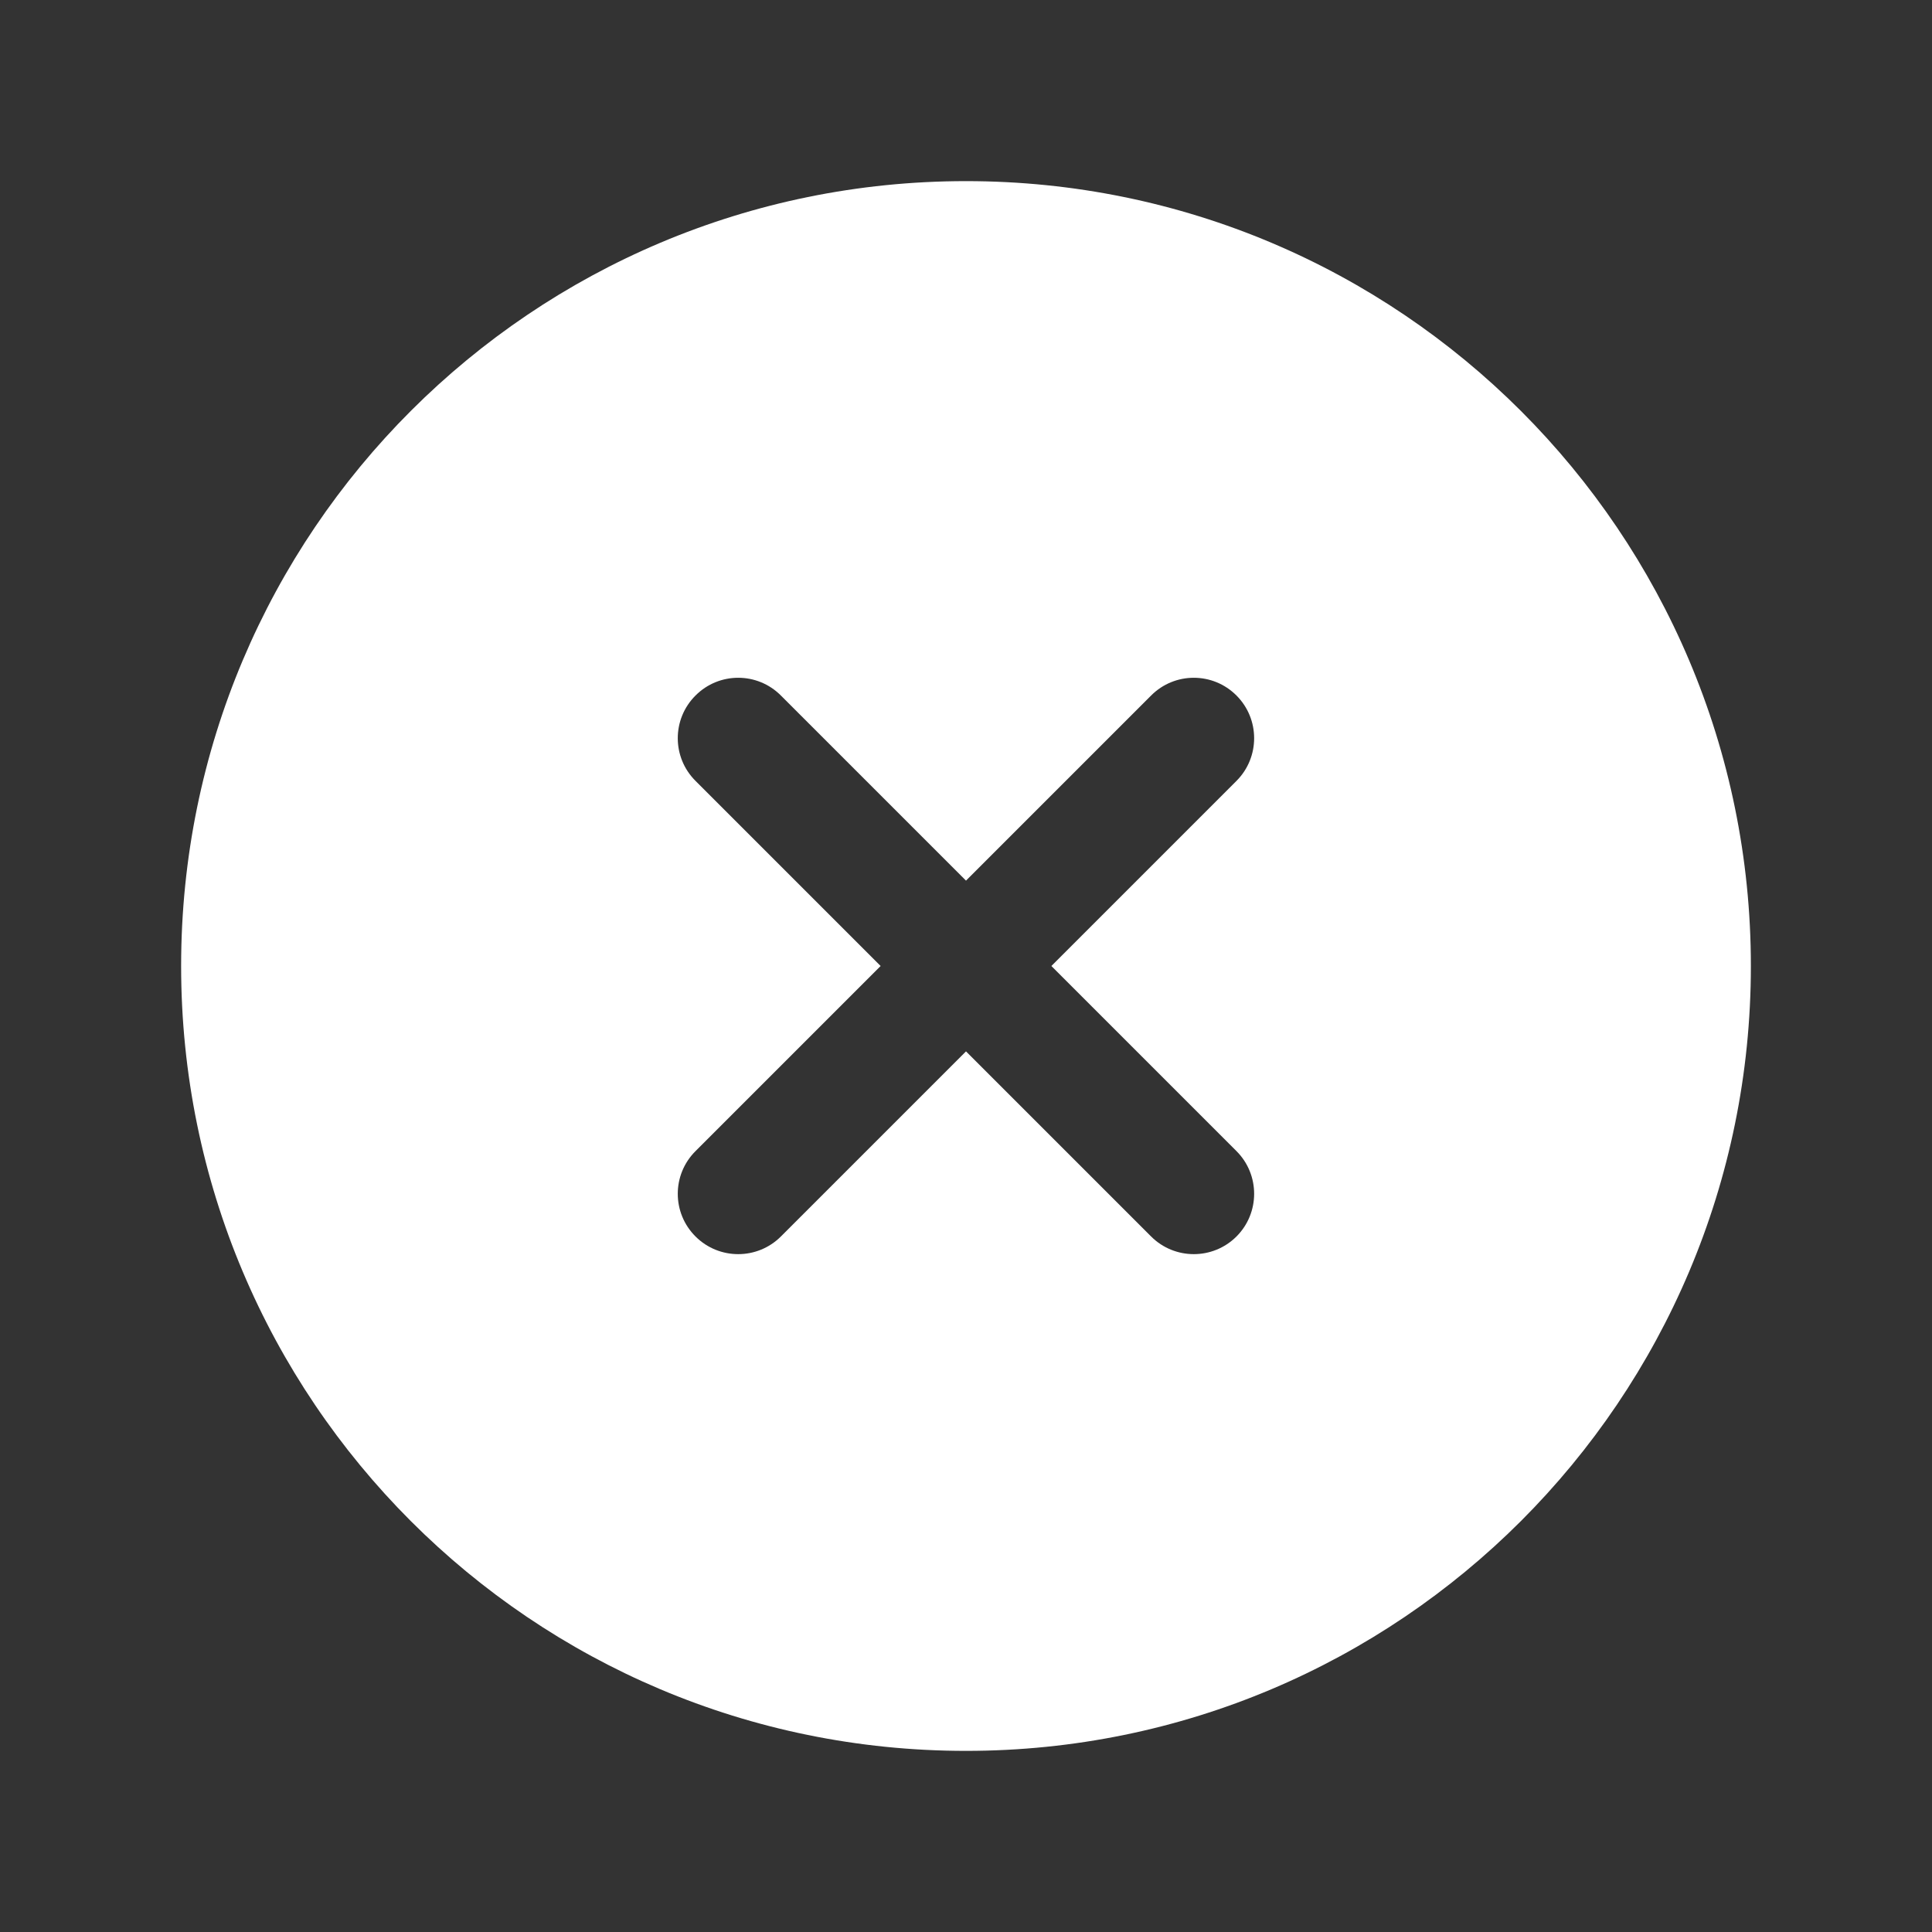 <svg width="16" height="16" viewBox="0 0 16 16" fill="none" xmlns="http://www.w3.org/2000/svg">
  <rect x="0" y="0" width="16" height="16" fill="#333333" stroke="none"/>
  <path
    fill-rule="evenodd"
    clip-rule="evenodd"
    d="M1.5 8C1.5 4.404 4.41 1.5 8 1.5C11.59 1.5 14.5 4.41 14.5 8C14.5 11.59 11.59 14.5 8 14.5C4.404 14.5 1.5 11.59 1.5 8ZM6.467 5.76C6.272 5.564 5.955 5.564 5.76 5.76C5.564 5.955 5.564 6.272 5.76 6.467L7.293 8L5.76 9.533C5.564 9.728 5.564 10.045 5.76 10.24C5.955 10.435 6.272 10.435 6.467 10.24L8 8.707L9.533 10.24C9.728 10.435 10.045 10.435 10.24 10.24C10.435 10.045 10.435 9.728 10.24 9.533L8.707 8L10.24 6.467C10.435 6.272 10.435 5.955 10.24 5.76C10.045 5.564 9.728 5.564 9.533 5.76L8 7.293L6.467 5.76Z"
    fill="#fff"
  />
</svg>
